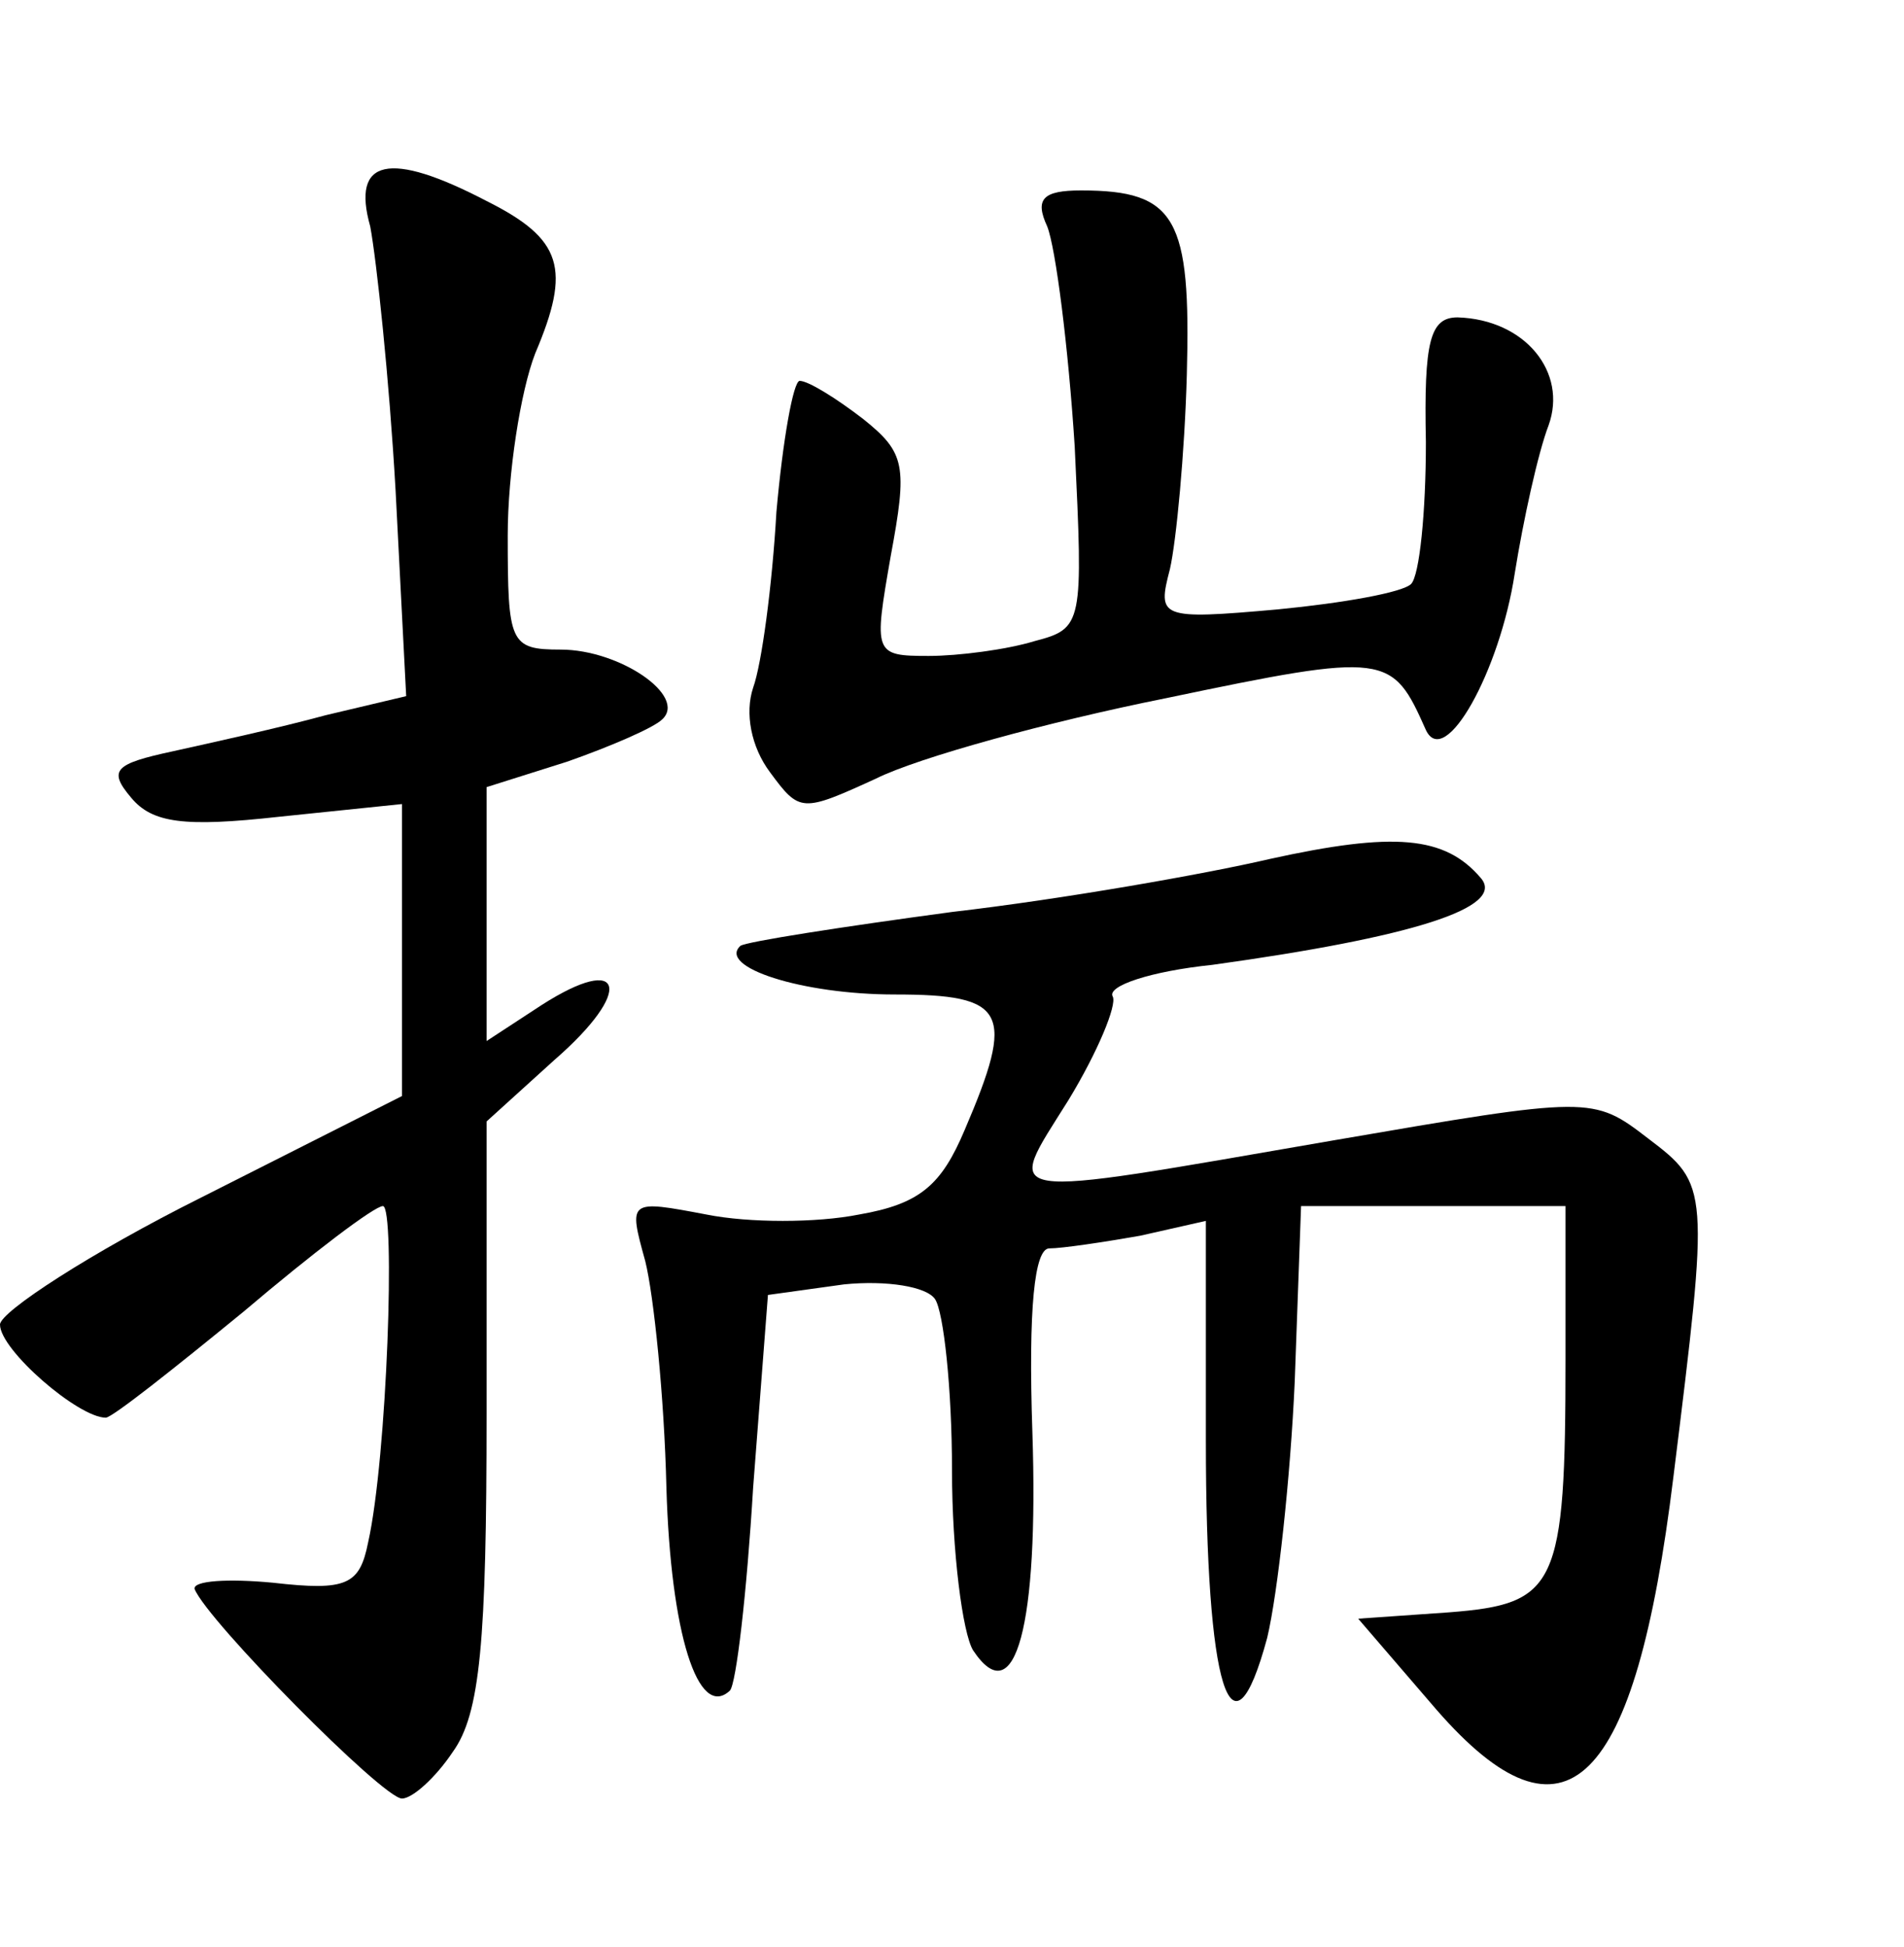 <?xml version="1.0" standalone="no"?>
<!DOCTYPE svg PUBLIC "-//W3C//DTD SVG 20010904//EN"
 "http://www.w3.org/TR/2001/REC-SVG-20010904/DTD/svg10.dtd">
<svg version="1.0" xmlns="http://www.w3.org/2000/svg"
 width="90pt" height="92pt" viewBox="0 0 90 92"
 preserveAspectRatio="xMidYMid meet">
<g transform="translate(0,92) scale(0.1,-0.1)"
fill="#000000" stroke="none">
<path d="M175 813 c3 -16 9 -72 12 -125 l5 -97 -38 -9 c-22 -6 -54 -13 -72
-17 -28 -6 -31 -9 -20 -22 10 -12 25 -14 70 -9 l58 6 0 -69 0 -69 -95 -48
c-52 -26 -95 -54 -95 -60 0 -12 37 -44 50 -44 3 0 32 23 65 50 33 28 62 50 66
50 6 0 2 -119 -7 -159 -4 -20 -10 -23 -45 -19 -21 2 -38 1 -37 -3 6 -15 89
-99 98 -99 5 0 16 10 24 22 13 18 16 52 16 160 l0 138 32 29 c38 33 33 51 -6
26 l-26 -17 0 60 0 60 38 12 c20 7 41 16 45 20 12 11 -20 33 -48 33 -24 0 -25
3 -25 54 0 29 6 68 13 86 17 40 13 54 -23 72 -46 24 -64 20 -55 -12z"/>
<path d="M495 813 c4 -10 10 -57 13 -104 4 -84 4 -86 -19 -92 -13 -4 -36 -7
-50 -7 -26 0 -26 1 -18 47 8 43 7 49 -13 65 -13 10 -26 18 -30 18 -3 0 -8 -28
-11 -62 -2 -35 -7 -72 -11 -83 -4 -12 -1 -28 8 -40 14 -19 15 -19 50 -3 20 10
82 27 137 38 105 22 107 21 123 -15 9 -19 35 28 42 74 4 25 11 57 16 70 9 25
-11 50 -43 51 -13 0 -16 -11 -15 -59 0 -33 -3 -63 -7 -67 -4 -4 -32 -9 -63
-12 -56 -5 -57 -4 -51 19 3 13 7 55 8 92 2 74 -5 87 -50 87 -18 0 -22 -4 -16
-17z"/>
<path d="M600 514 c-30 -7 -98 -19 -150 -25 -52 -7 -97 -14 -100 -16 -11 -10
29 -23 73 -23 53 0 57 -8 33 -64 -11 -26 -21 -35 -50 -40 -20 -4 -52 -4 -72 0
-37 7 -37 7 -29 -22 4 -16 9 -64 10 -107 2 -69 15 -110 30 -96 3 3 8 46 11 96
l7 91 36 5 c20 2 39 -1 43 -7 4 -6 8 -42 8 -81 0 -38 5 -77 10 -85 20 -30 31
12 28 103 -2 59 1 87 8 87 6 0 26 3 43 6 l31 7 0 -104 c0 -117 12 -156 29 -93
5 21 11 76 13 121 l3 83 63 0 62 0 0 -72 c0 -108 -4 -116 -55 -120 l-43 -3 37
-43 c61 -70 94 -37 112 110 17 137 17 138 -12 160 -26 20 -27 20 -149 -1 -162
-28 -155 -29 -125 19 14 23 23 45 21 49 -3 5 18 12 47 15 94 13 139 27 127 41
-17 20 -41 22 -100 9z"/>
</g>
</svg>
